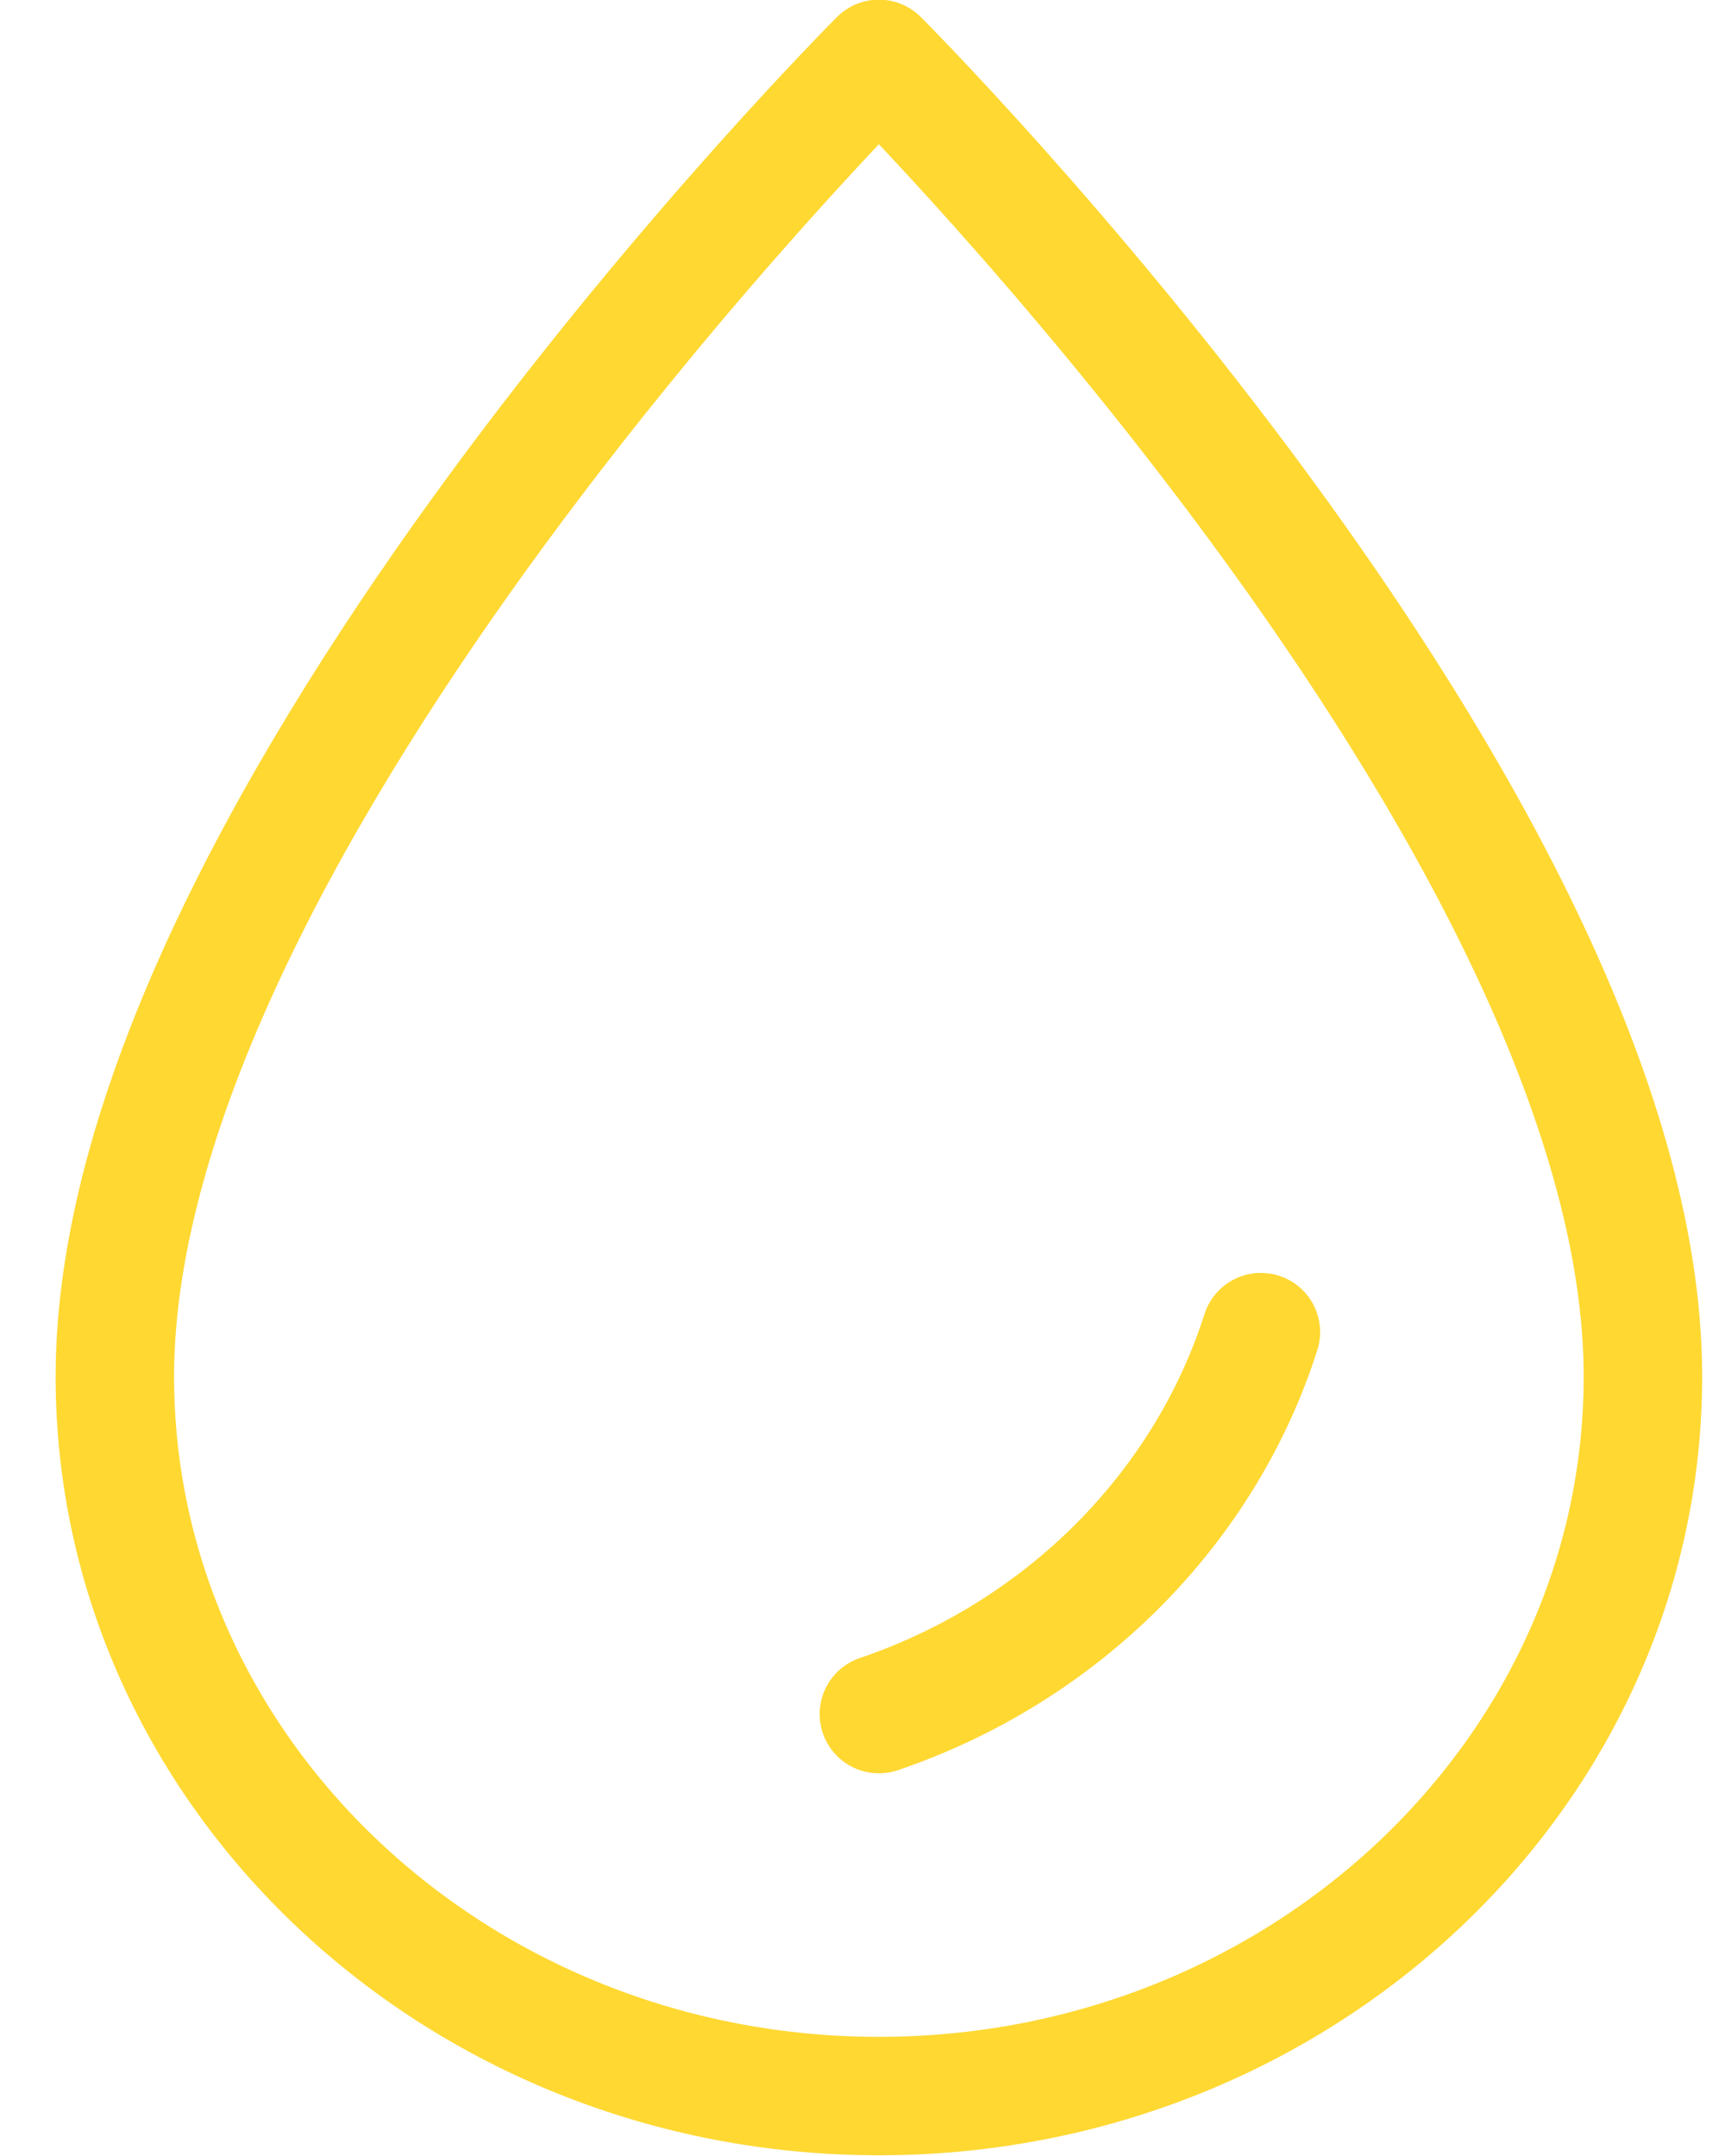 <svg width="24" height="30" viewBox="0 0 24 30" fill="none" xmlns="http://www.w3.org/2000/svg">
<path d="M17.543 18.536C16.752 21.011 14.763 22.99 12.228 23.851M12.228 29.166C6.366 29.166 1.598 24.675 1.598 19.154C1.598 11.449 12.228 0.819 12.228 0.819C12.228 0.819 22.858 11.449 22.858 19.154C22.858 24.675 18.089 29.166 12.228 29.166Z" stroke="#FFD832" stroke-width="1.648" stroke-linecap="round" stroke-linejoin="round"/>
</svg>
